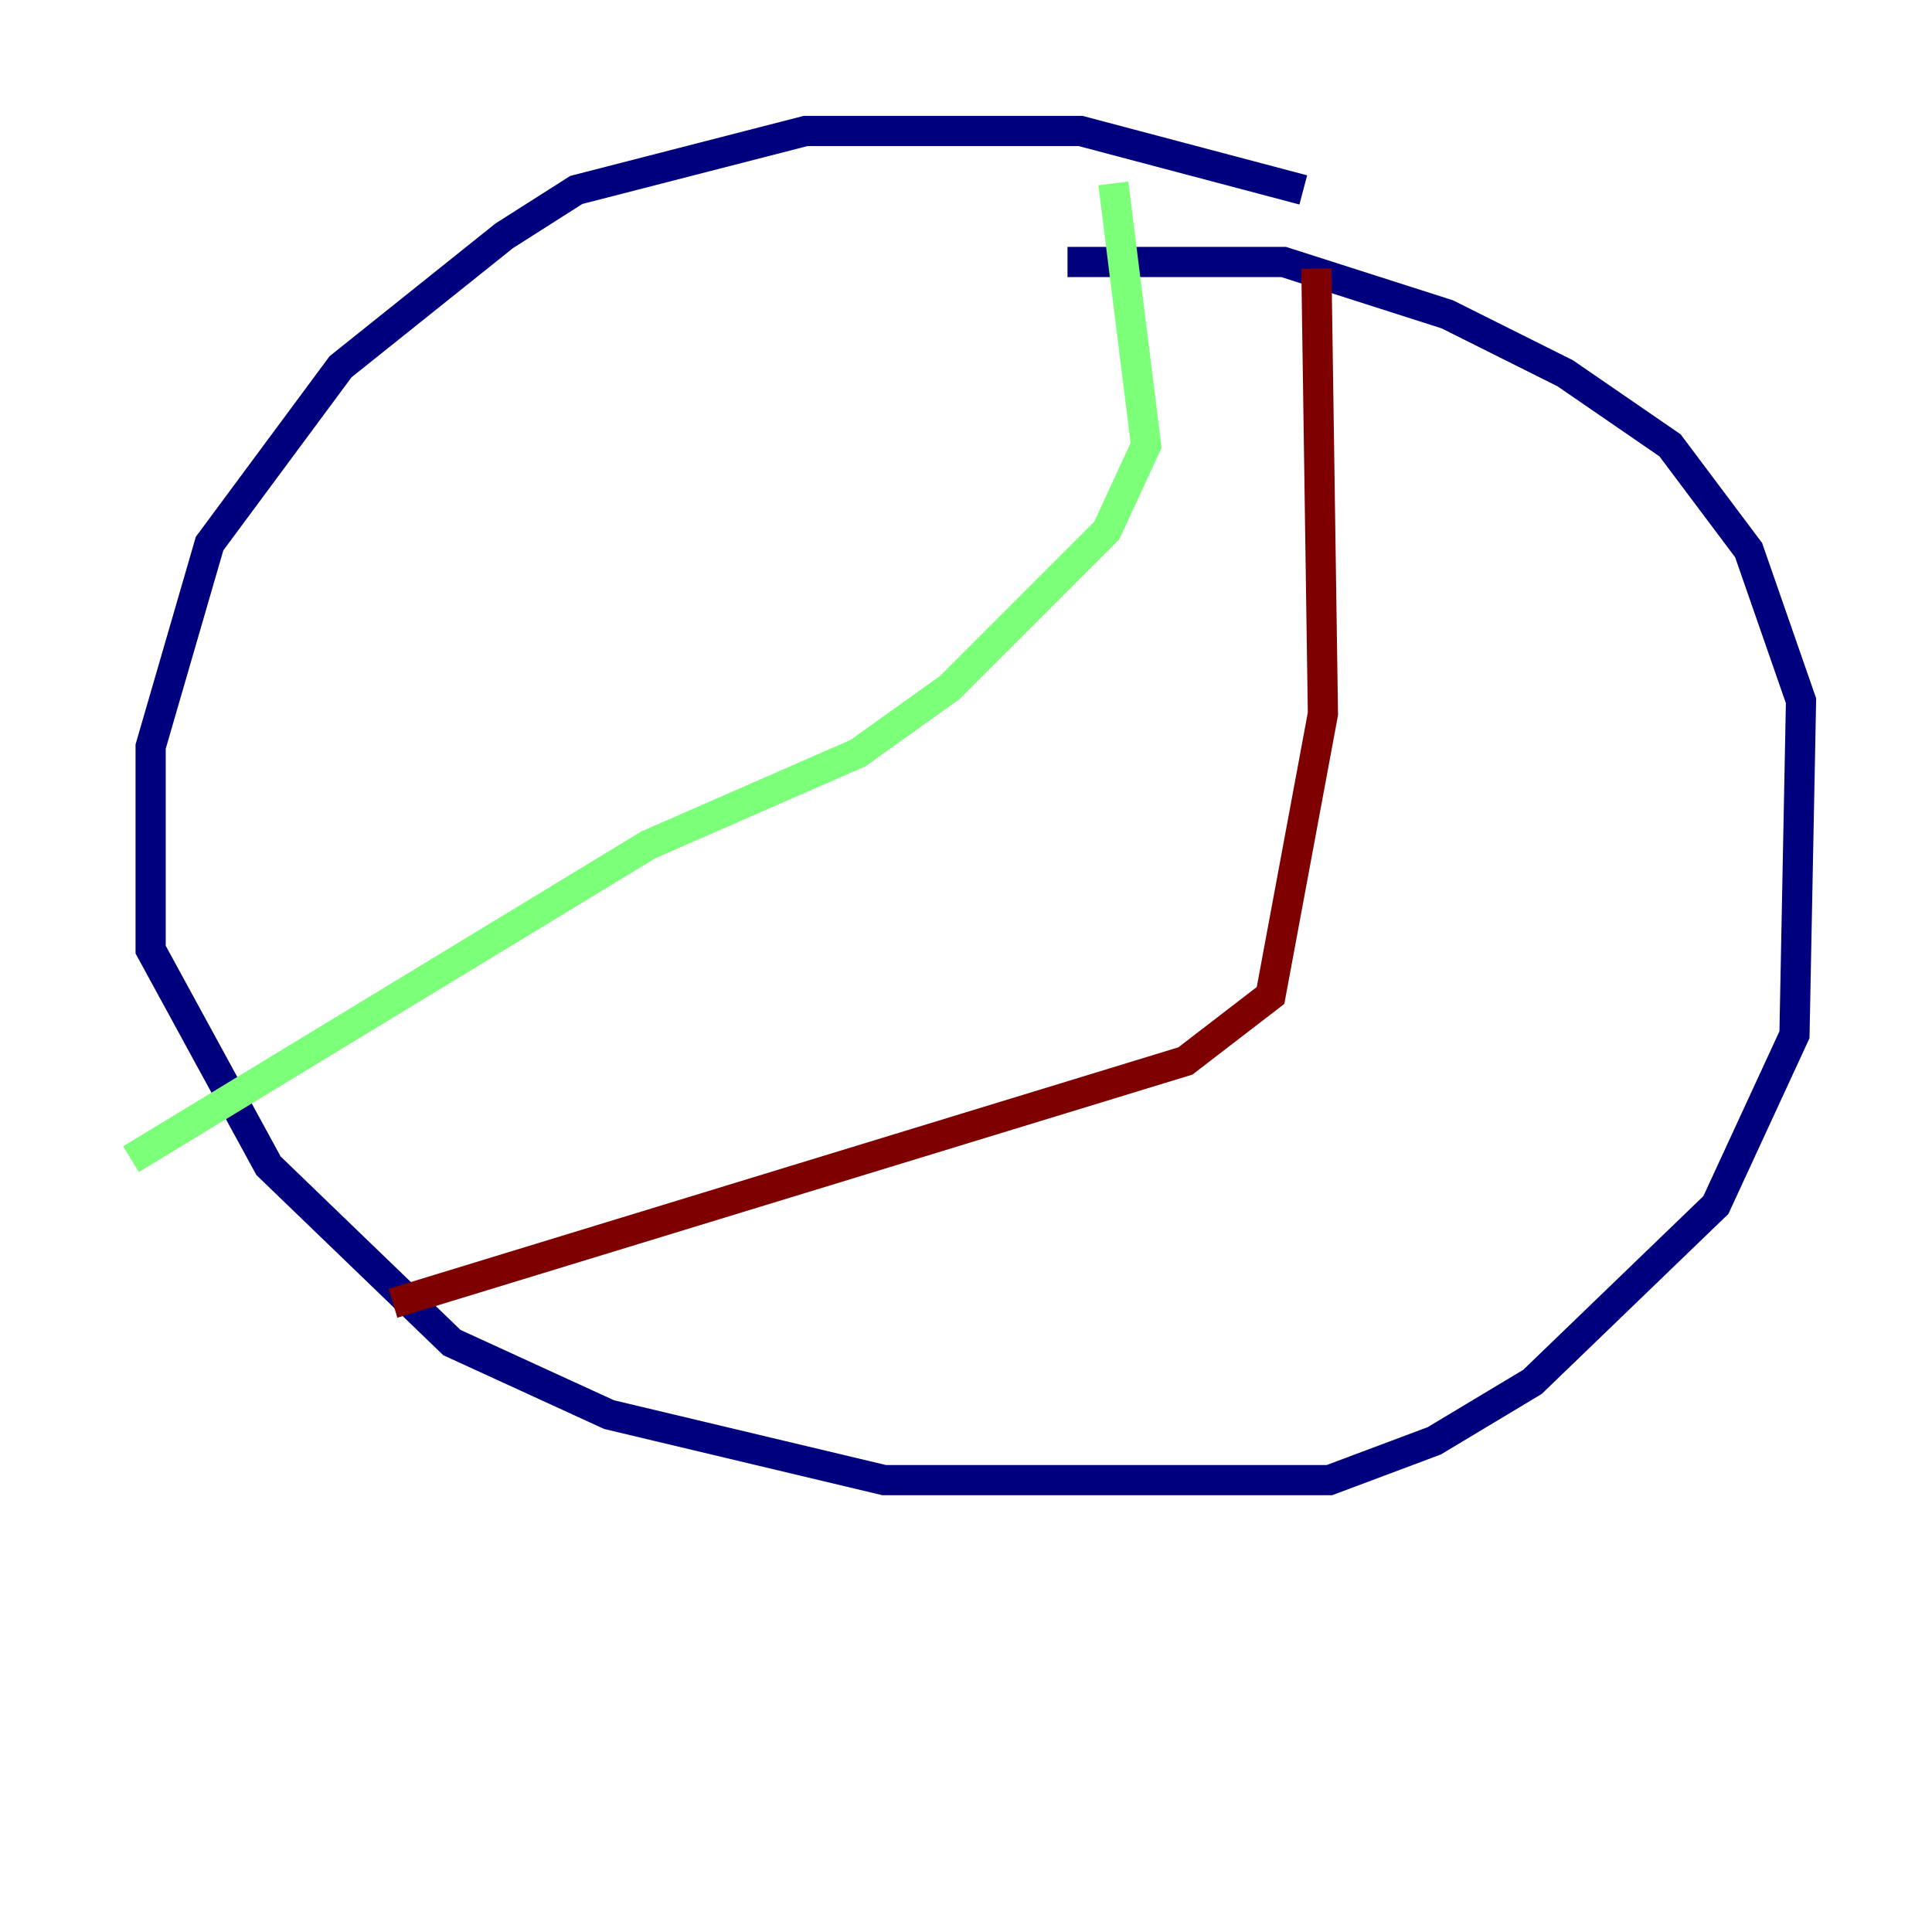 <?xml version="1.0" encoding="utf-8" ?>
<svg baseProfile="tiny" height="128" version="1.2" viewBox="0,0,128,128" width="128" xmlns="http://www.w3.org/2000/svg" xmlns:ev="http://www.w3.org/2001/xml-events" xmlns:xlink="http://www.w3.org/1999/xlink"><defs /><polyline fill="none" points="86.346,12.583 71.593,8.678 53.37,8.678 38.183,12.583 33.41,15.62 22.563,24.298 13.885,36.014 9.98,49.464 9.98,62.915 17.79,77.234 29.939,88.949 40.352,93.722 58.576,98.061 88.081,98.061 95.024,95.458 101.532,91.552 113.681,79.837 118.888,68.556 119.322,46.427 115.851,36.447 110.644,29.505 103.702,24.732 95.891,20.827 85.044,17.356 70.725,17.356" stroke="#00007f" stroke-width="2" /><polyline fill="none" points="73.763,12.149 75.932,29.505 73.329,35.146 62.915,45.559 56.841,49.898 42.956,55.973 8.678,76.8" stroke="#7cff79" stroke-width="2" /><polyline fill="none" points="26.034,86.346 78.536,70.291 84.176,65.953 87.647,47.295 87.214,17.79" stroke="#7f0000" stroke-width="2" /></svg>